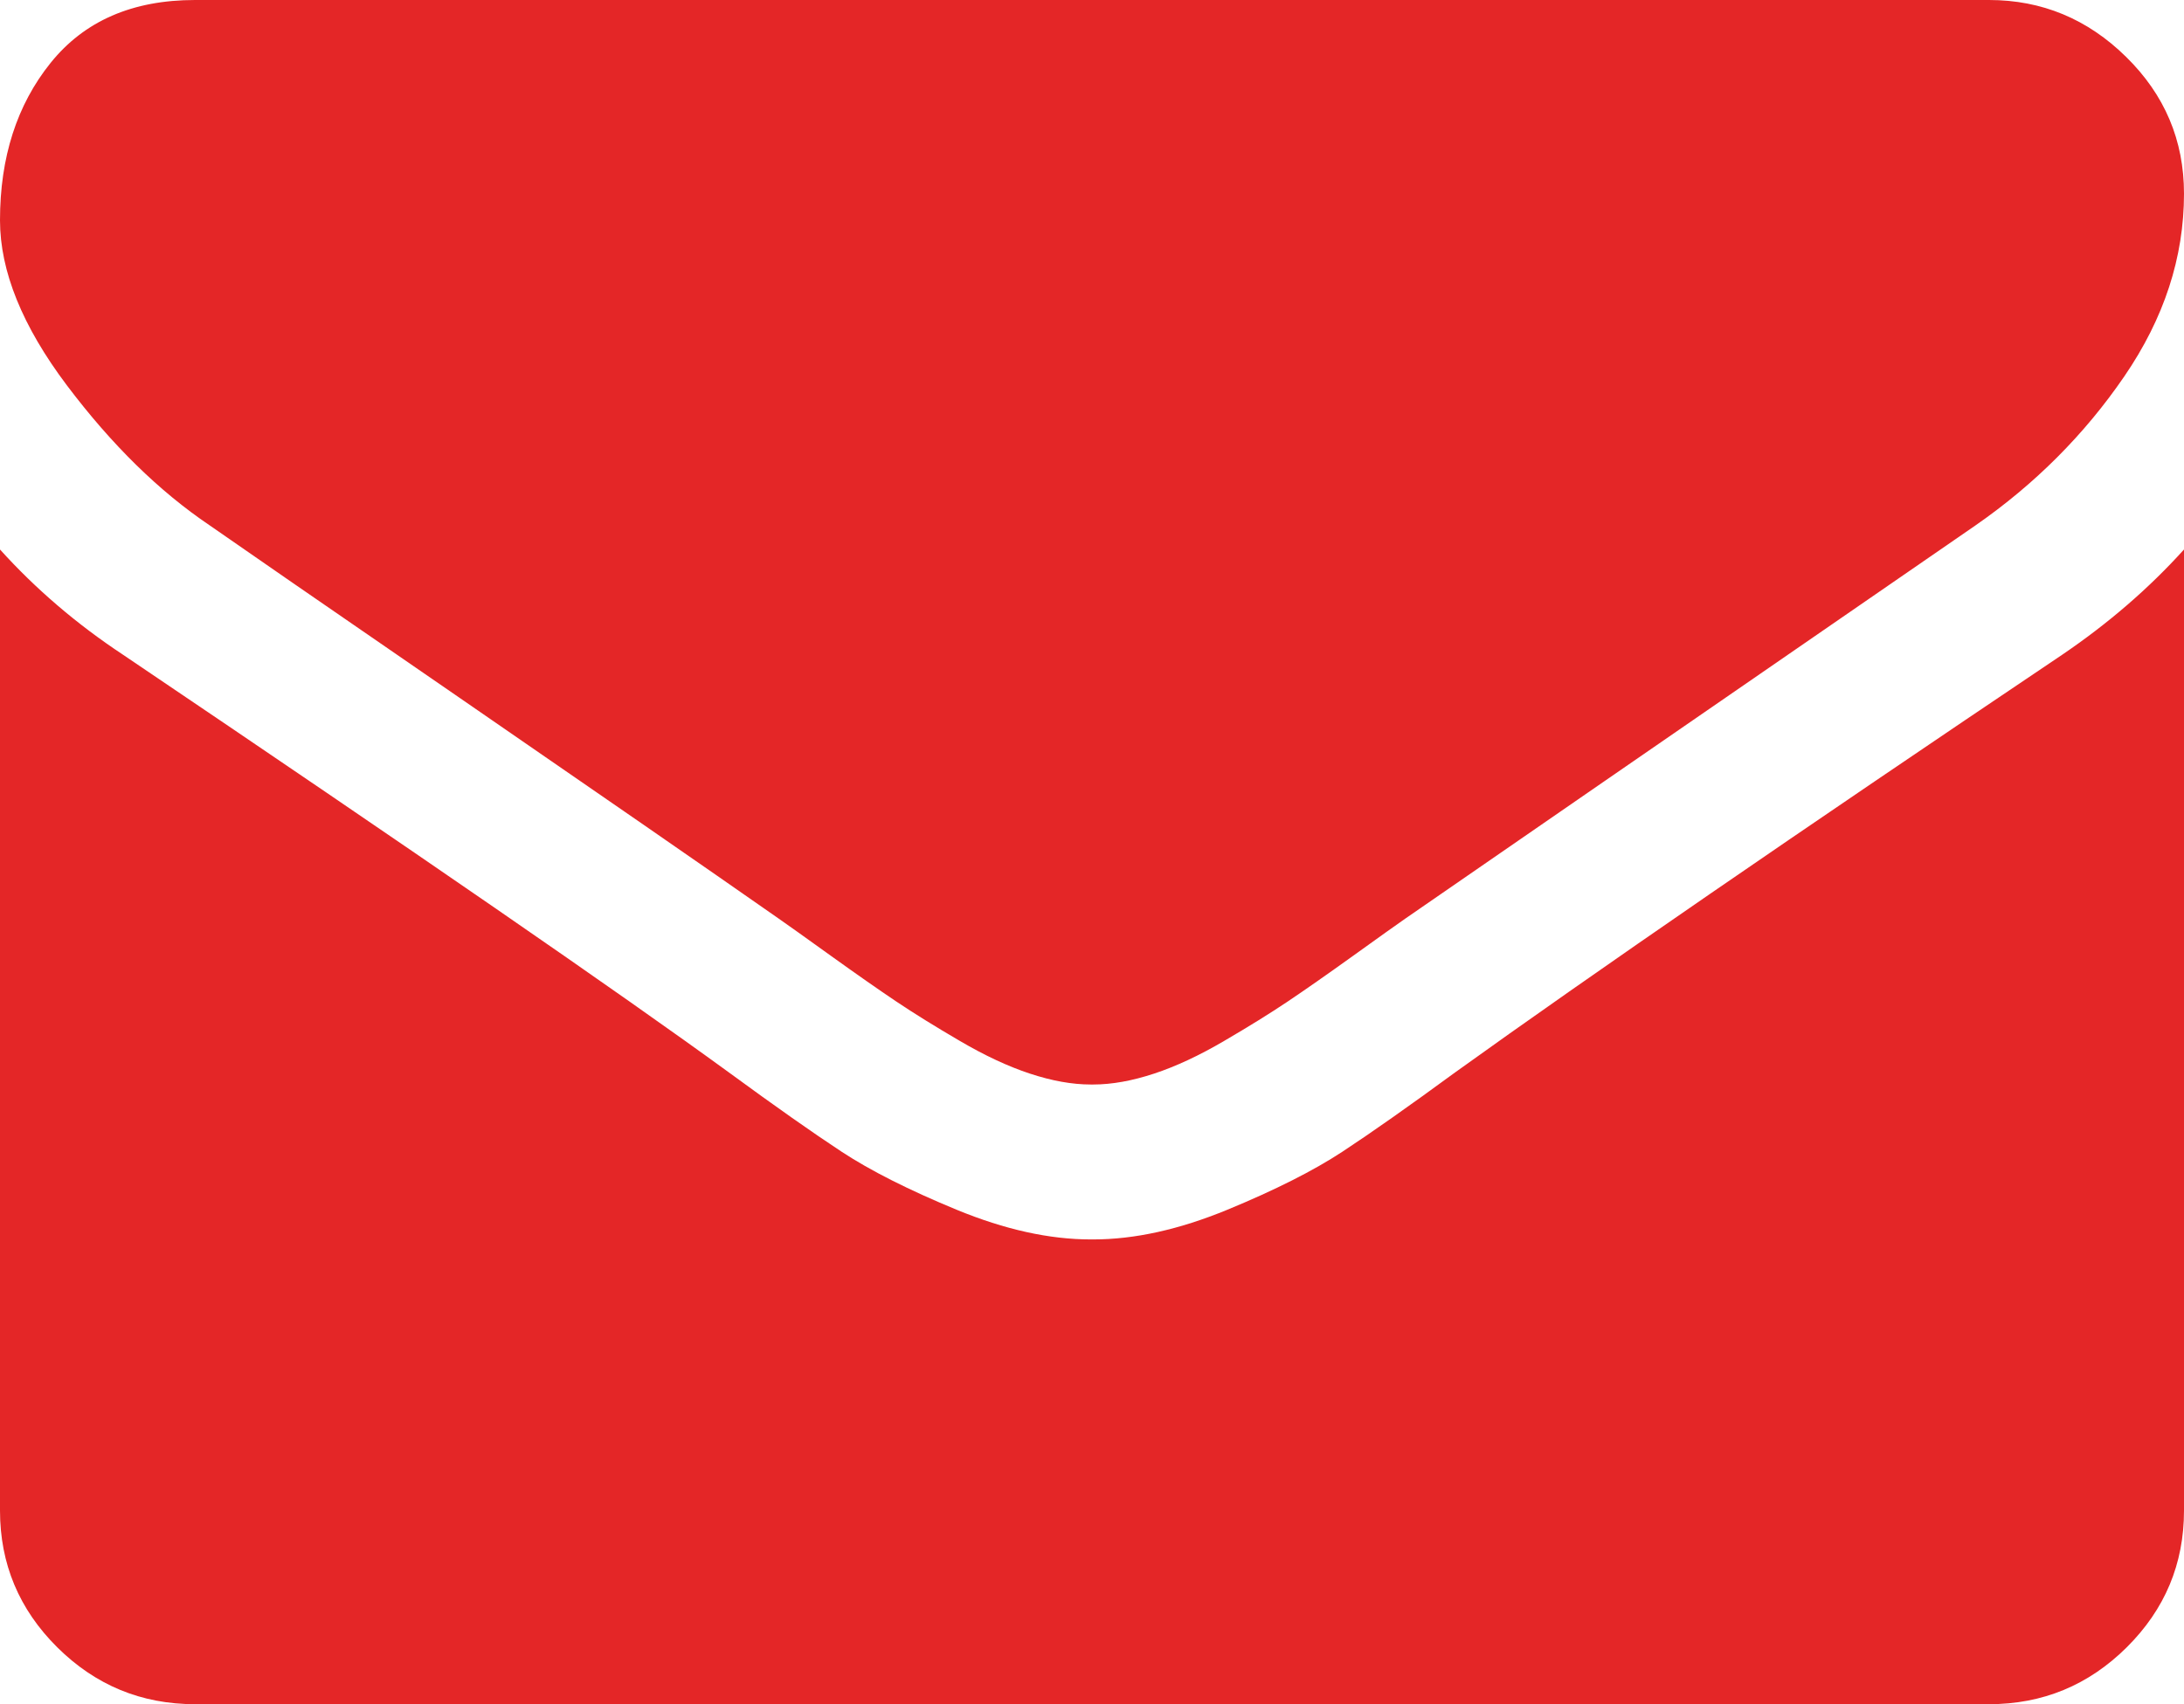 ﻿<?xml version="1.0" encoding="utf-8"?>
<svg version="1.1" xmlns:xlink="http://www.w3.org/1999/xlink" width="41px" height="32px" xmlns="http://www.w3.org/2000/svg">
  <g transform="matrix(1 0 0 1 -863 -322 )">
    <path d="M 38.712 12.295  C 39.581 11.705  40.344 11.045  41 10.318  L 41 28.364  C 41 29.364  40.642 30.22  39.925 30.932  C 39.208 31.644  38.346 32  37.339 32  L 3.661 32  C 2.654 32  1.792 31.644  1.075 30.932  C 0.358 30.22  0 29.364  0 28.364  L 0 10.318  C 0.671 11.061  1.441 11.72  2.311 12.295  C 7.832 16.023  11.623 18.636  13.682 20.136  C 14.551 20.773  15.257 21.269  15.798 21.625  C 16.34 21.981  17.06 22.345  17.96 22.716  C 18.86 23.087  19.699 23.273  20.477 23.273  L 20.5 23.273  L 20.523 23.273  C 21.301 23.273  22.14 23.087  23.04 22.716  C 23.94 22.345  24.66 21.981  25.202 21.625  C 25.743 21.269  26.449 20.773  27.318 20.136  C 29.911 18.273  33.709 15.659  38.712 12.295  Z M 39.913 1.068  C 40.638 1.78  41 2.636  41 3.636  C 41 4.833  40.626 5.977  39.879 7.068  C 39.132 8.159  38.201 9.091  37.088 9.864  C 31.352 13.818  27.783 16.28  26.38 17.25  C 26.227 17.356  25.903 17.587  25.408 17.943  C 24.912 18.299  24.5 18.587  24.172 18.807  C 23.844 19.027  23.448 19.273  22.982 19.545  C 22.517 19.818  22.079 20.023  21.667 20.159  C 21.255 20.295  20.874 20.364  20.523 20.364  L 20.5 20.364  L 20.477 20.364  C 20.126 20.364  19.745 20.295  19.333 20.159  C 18.921 20.023  18.483 19.818  18.018 19.545  C 17.552 19.273  17.156 19.027  16.828 18.807  C 16.5 18.587  16.088 18.299  15.592 17.943  C 15.097 17.587  14.773 17.356  14.62 17.25  C 13.232 16.28  11.234 14.898  8.626 13.102  C 6.017 11.307  4.454 10.227  3.935 9.864  C 2.99 9.227  2.097 8.352  1.258 7.239  C 0.419 6.125  0 5.091  0 4.136  C 0 2.955  0.316 1.97  0.949 1.182  C 1.582 0.394  2.486 0  3.661 0  L 37.339 0  C 38.331 0  39.189 0.356  39.913 1.068  Z " fill-rule="nonzero" fill="#e42627" stroke="none" transform="matrix(1 0 0 1 863 322 )" />
  </g>
</svg>